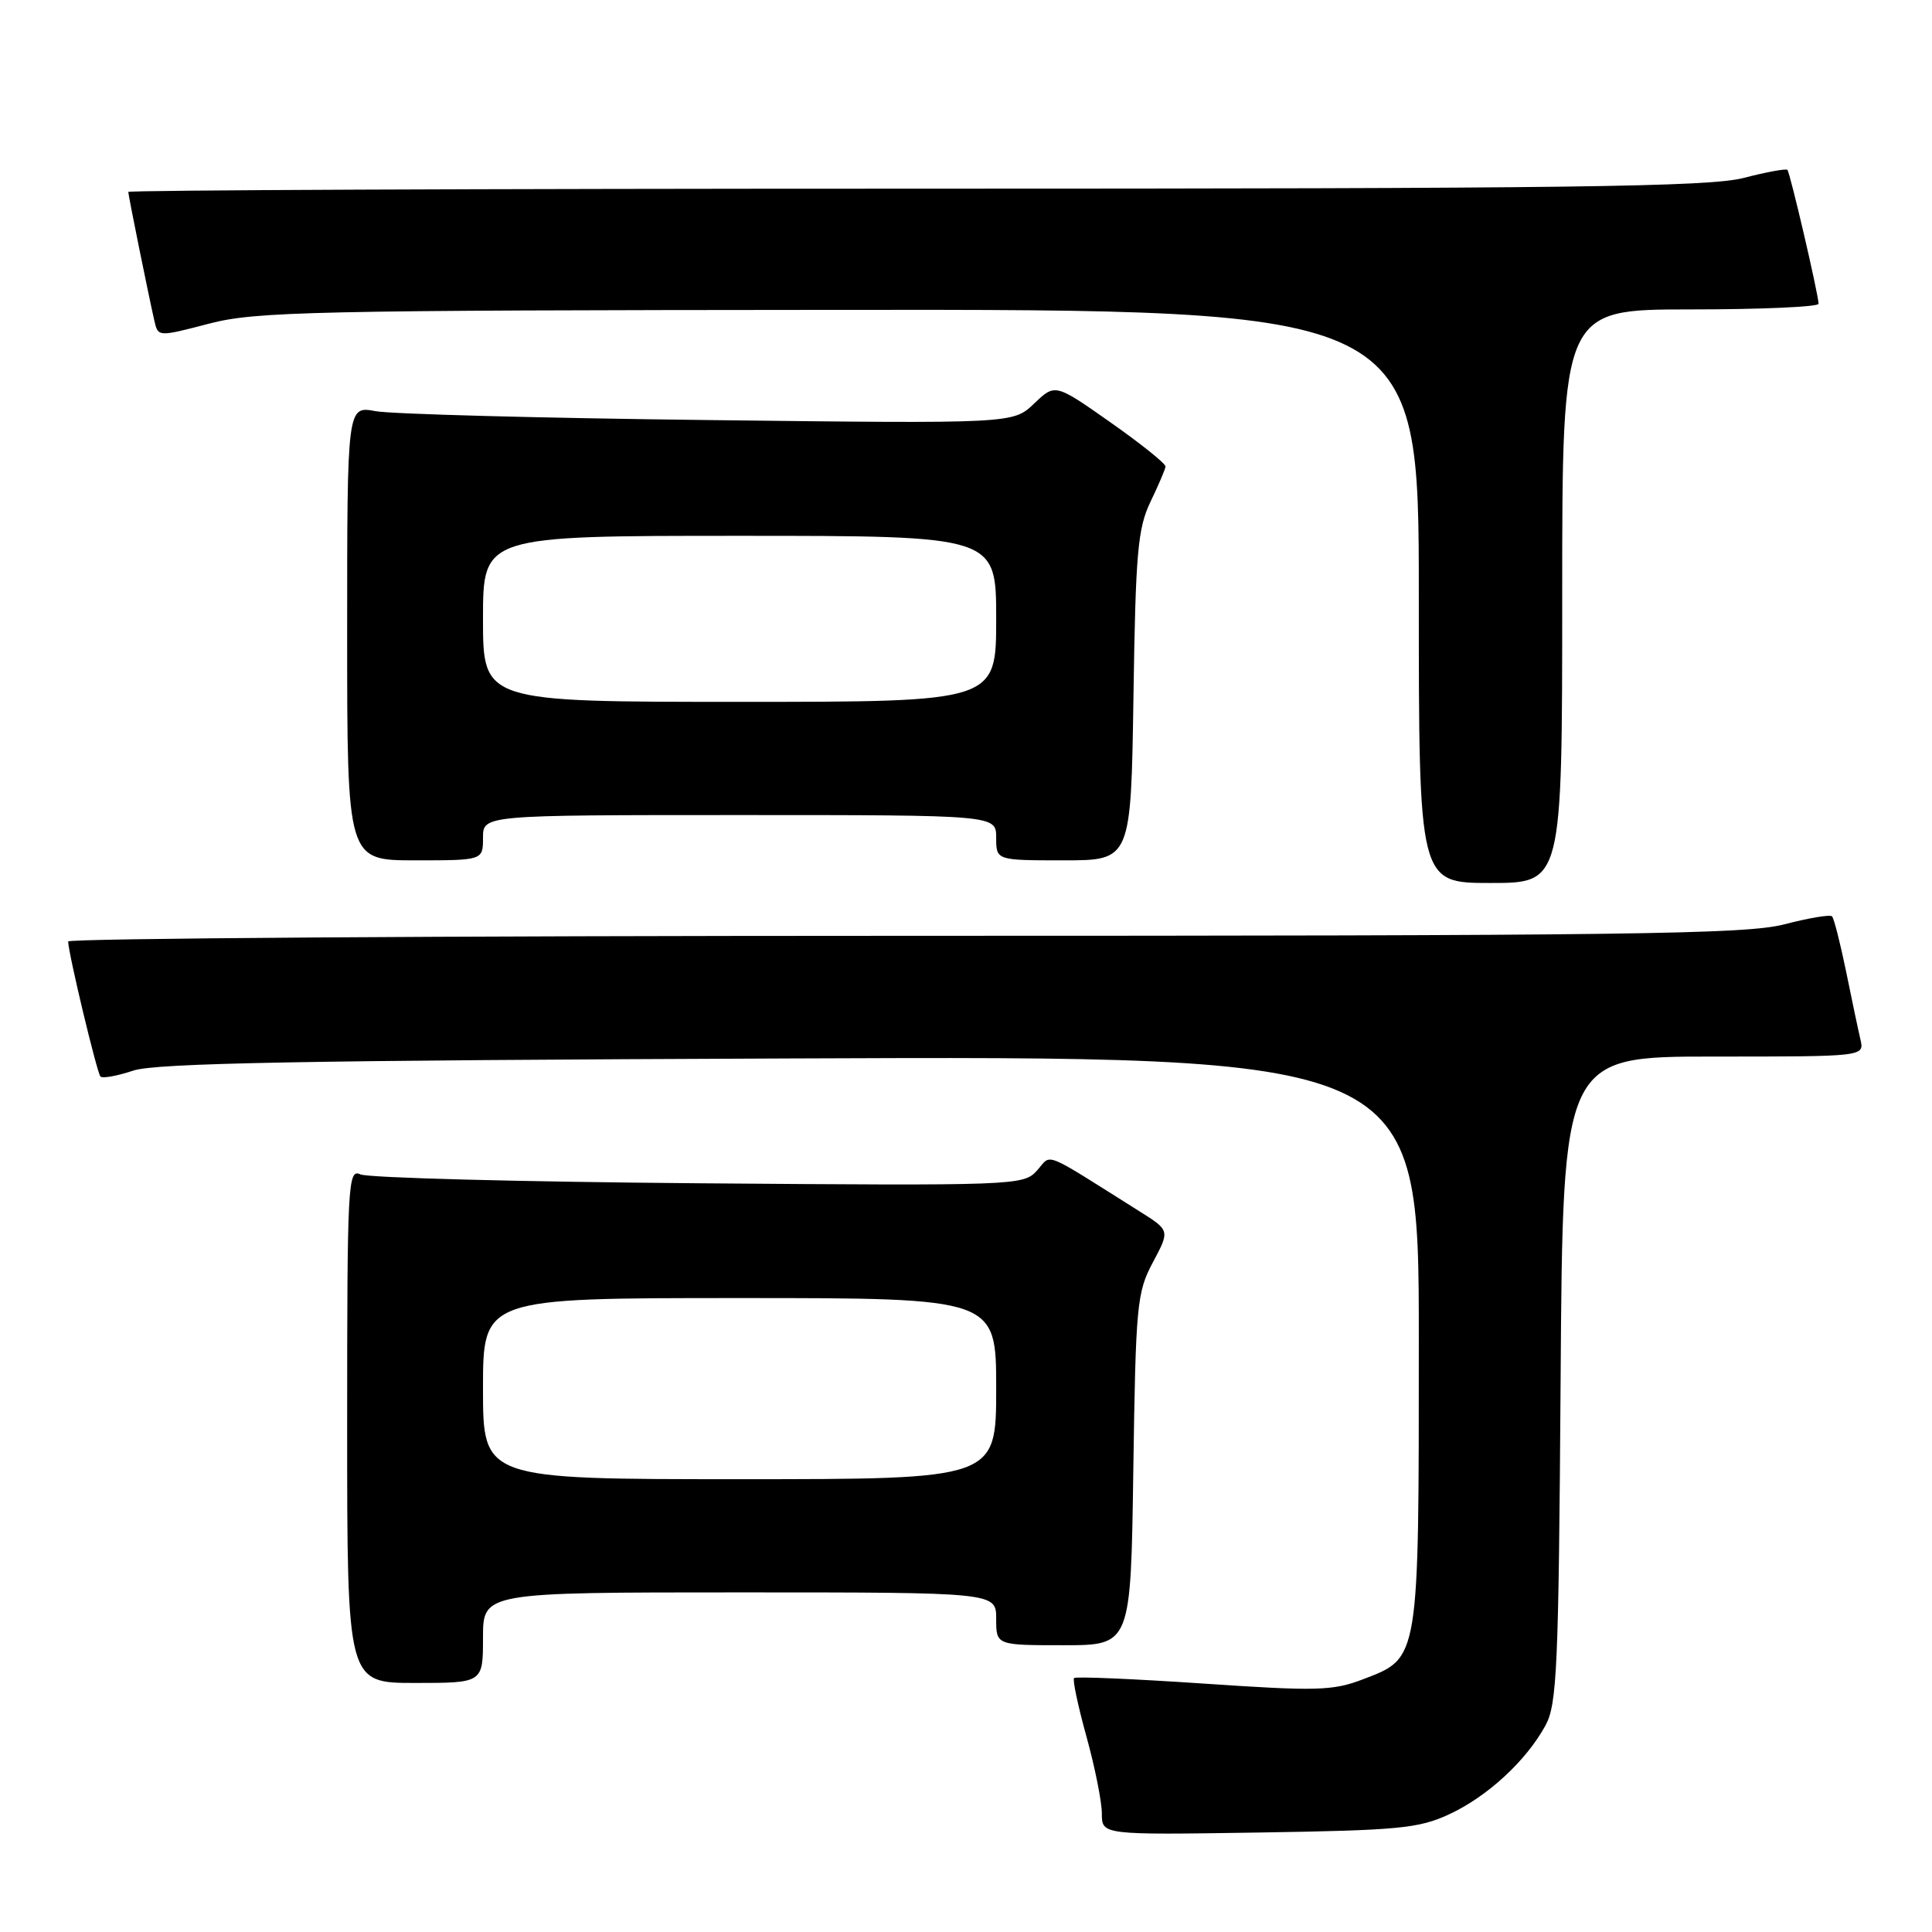 <?xml version="1.0" encoding="UTF-8" standalone="no"?>
<!DOCTYPE svg PUBLIC "-//W3C//DTD SVG 1.1//EN" "http://www.w3.org/Graphics/SVG/1.1/DTD/svg11.dtd" >
<svg xmlns="http://www.w3.org/2000/svg" xmlns:xlink="http://www.w3.org/1999/xlink" version="1.1" viewBox="0 0 256 256">
 <g >
 <path fill="currentColor"
d=" M 192.01 240.41 C 197.08 238.06 202.21 233.34 204.78 228.64 C 206.32 225.83 206.53 220.96 206.79 182.75 C 207.08 140.00 207.08 140.00 227.06 140.00 C 247.04 140.00 247.04 140.00 246.52 137.75 C 246.23 136.51 245.37 132.44 244.61 128.69 C 243.84 124.95 243.01 121.68 242.75 121.42 C 242.50 121.16 239.65 121.64 236.43 122.48 C 231.36 123.80 215.83 124.00 119.79 124.00 C 58.86 124.00 9.01 124.34 9.03 124.75 C 9.08 126.45 12.86 142.19 13.31 142.65 C 13.59 142.92 15.54 142.57 17.66 141.86 C 20.63 140.86 40.28 140.50 104.75 140.25 C 188.00 139.92 188.00 139.92 188.00 177.51 C 188.00 220.24 188.10 219.65 180.59 222.52 C 176.58 224.05 174.47 224.10 159.43 223.08 C 150.24 222.46 142.54 222.13 142.32 222.35 C 142.10 222.57 142.84 226.06 143.96 230.10 C 145.08 234.15 146.00 238.74 146.00 240.30 C 146.00 243.14 146.00 243.14 166.75 242.82 C 185.28 242.53 187.98 242.28 192.01 240.41 Z  M 64.00 217.00 C 64.00 211.00 64.00 211.00 98.00 211.00 C 132.00 211.00 132.00 211.00 132.00 214.50 C 132.00 218.00 132.00 218.00 140.92 218.00 C 149.84 218.00 149.84 218.00 150.17 194.75 C 150.49 172.88 150.64 171.25 152.76 167.27 C 155.02 163.04 155.02 163.04 151.01 160.52 C 137.82 152.23 139.43 152.87 137.39 155.12 C 135.61 157.09 134.61 157.12 92.54 156.79 C 68.87 156.60 48.71 156.07 47.75 155.61 C 46.10 154.83 46.00 156.76 46.00 188.89 C 46.00 223.00 46.00 223.00 55.00 223.00 C 64.00 223.00 64.00 223.00 64.00 217.00 Z  M 207.00 79.00 C 207.00 41.00 207.00 41.00 224.00 41.00 C 233.35 41.00 240.99 40.66 240.97 40.25 C 240.93 38.90 237.19 22.86 236.84 22.51 C 236.65 22.32 234.04 22.80 231.03 23.58 C 226.48 24.76 208.06 25.00 121.28 25.00 C 63.93 25.00 17.00 25.20 17.00 25.43 C 17.00 25.90 19.69 39.17 20.47 42.57 C 20.95 44.64 20.98 44.64 27.72 42.88 C 33.91 41.27 41.22 41.11 111.25 41.06 C 188.00 41.00 188.00 41.00 188.00 79.00 C 188.00 117.00 188.00 117.00 197.50 117.00 C 207.00 117.00 207.00 117.00 207.00 79.00 Z  M 64.00 111.00 C 64.00 108.00 64.00 108.00 98.00 108.00 C 132.00 108.00 132.00 108.00 132.00 111.00 C 132.00 114.00 132.00 114.00 140.93 114.00 C 149.86 114.00 149.86 114.00 150.19 92.25 C 150.47 73.24 150.76 70.00 152.44 66.50 C 153.50 64.30 154.40 62.19 154.44 61.82 C 154.47 61.44 151.19 58.81 147.15 55.97 C 139.81 50.81 139.81 50.81 137.02 53.48 C 134.24 56.14 134.24 56.14 93.87 55.66 C 71.67 55.40 51.81 54.87 49.75 54.48 C 46.00 53.78 46.00 53.78 46.00 83.89 C 46.00 114.00 46.00 114.00 55.00 114.00 C 64.00 114.00 64.00 114.00 64.00 111.00 Z  M 64.00 184.00 C 64.00 172.00 64.00 172.00 98.00 172.00 C 132.00 172.00 132.00 172.00 132.00 184.00 C 132.00 196.00 132.00 196.00 98.00 196.00 C 64.00 196.00 64.00 196.00 64.00 184.00 Z  M 64.00 82.00 C 64.00 71.00 64.00 71.00 98.00 71.00 C 132.00 71.00 132.00 71.00 132.00 82.00 C 132.00 93.00 132.00 93.00 98.00 93.00 C 64.00 93.00 64.00 93.00 64.00 82.00 Z "/>
</g>
</svg>